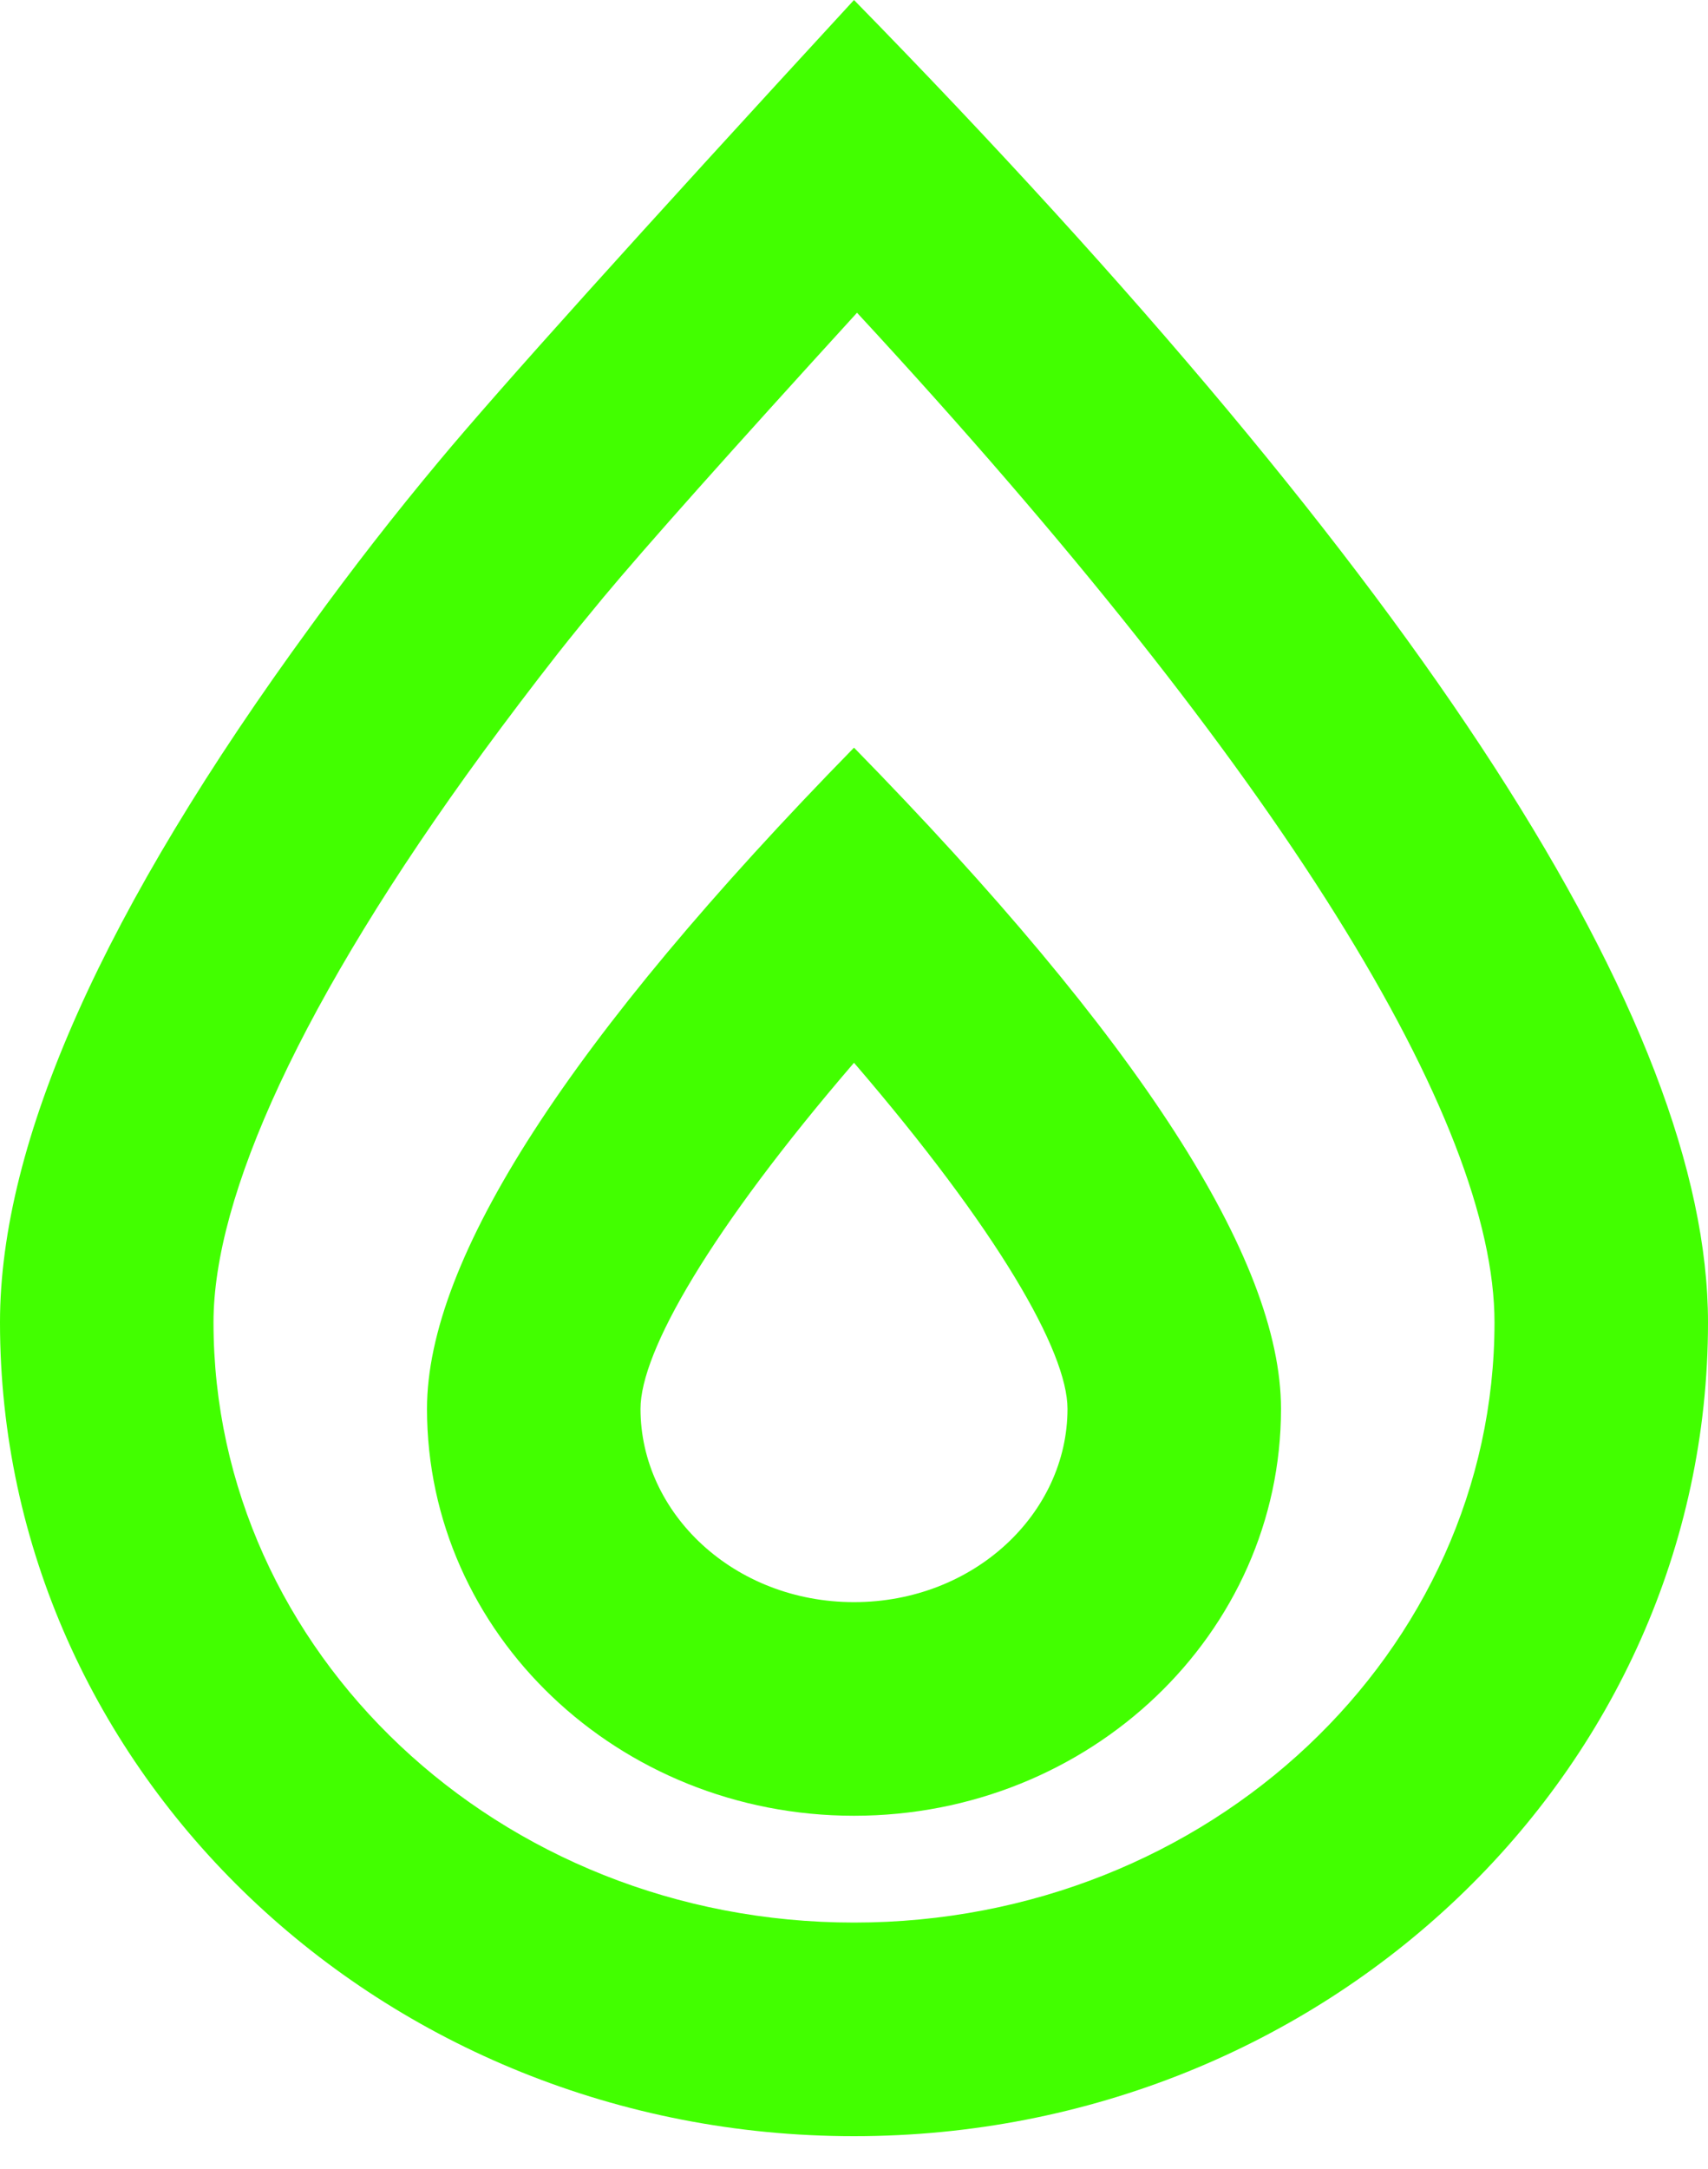 <svg width="26" height="33" viewBox="0 0 26 33" fill="none" xmlns="http://www.w3.org/2000/svg">
<path id="Shape" fill-rule="evenodd" clip-rule="evenodd" d="M9.184 9.09C8.923 9.405 8.692 9.688 8.495 9.938C8.094 10.45 7.715 10.951 7.358 11.437C4.571 15.247 3.25 18.206 3.25 20.119C3.25 25.124 7.581 29.25 13 29.25C18.419 29.25 22.75 25.126 22.75 20.119C22.75 17.051 19.549 11.783 13.046 4.758C11.108 6.882 9.815 8.333 9.184 9.09ZM13 32.5C5.821 32.5 0 26.957 0 20.119C0 17.368 1.578 13.835 4.735 9.519C5.357 8.66 6.009 7.823 6.689 7.009C7.594 5.923 9.698 3.586 13 0C21.666 8.855 26 15.561 26 20.119C26 26.957 20.179 32.5 13 32.5ZM13 27.625C9.409 27.625 6.5 24.853 6.5 21.434C6.5 19.155 8.666 15.802 13 11.375C17.334 15.802 19.5 19.155 19.5 21.434C19.5 24.853 16.591 27.625 13 27.625ZM9.75 21.434C9.75 23.021 11.17 24.375 13 24.375C14.83 24.375 16.25 23.021 16.25 21.434C16.25 20.561 15.187 18.712 13 16.169C10.813 18.712 9.75 20.561 9.75 21.434Z" fill="#42FF00"/>
</svg>
